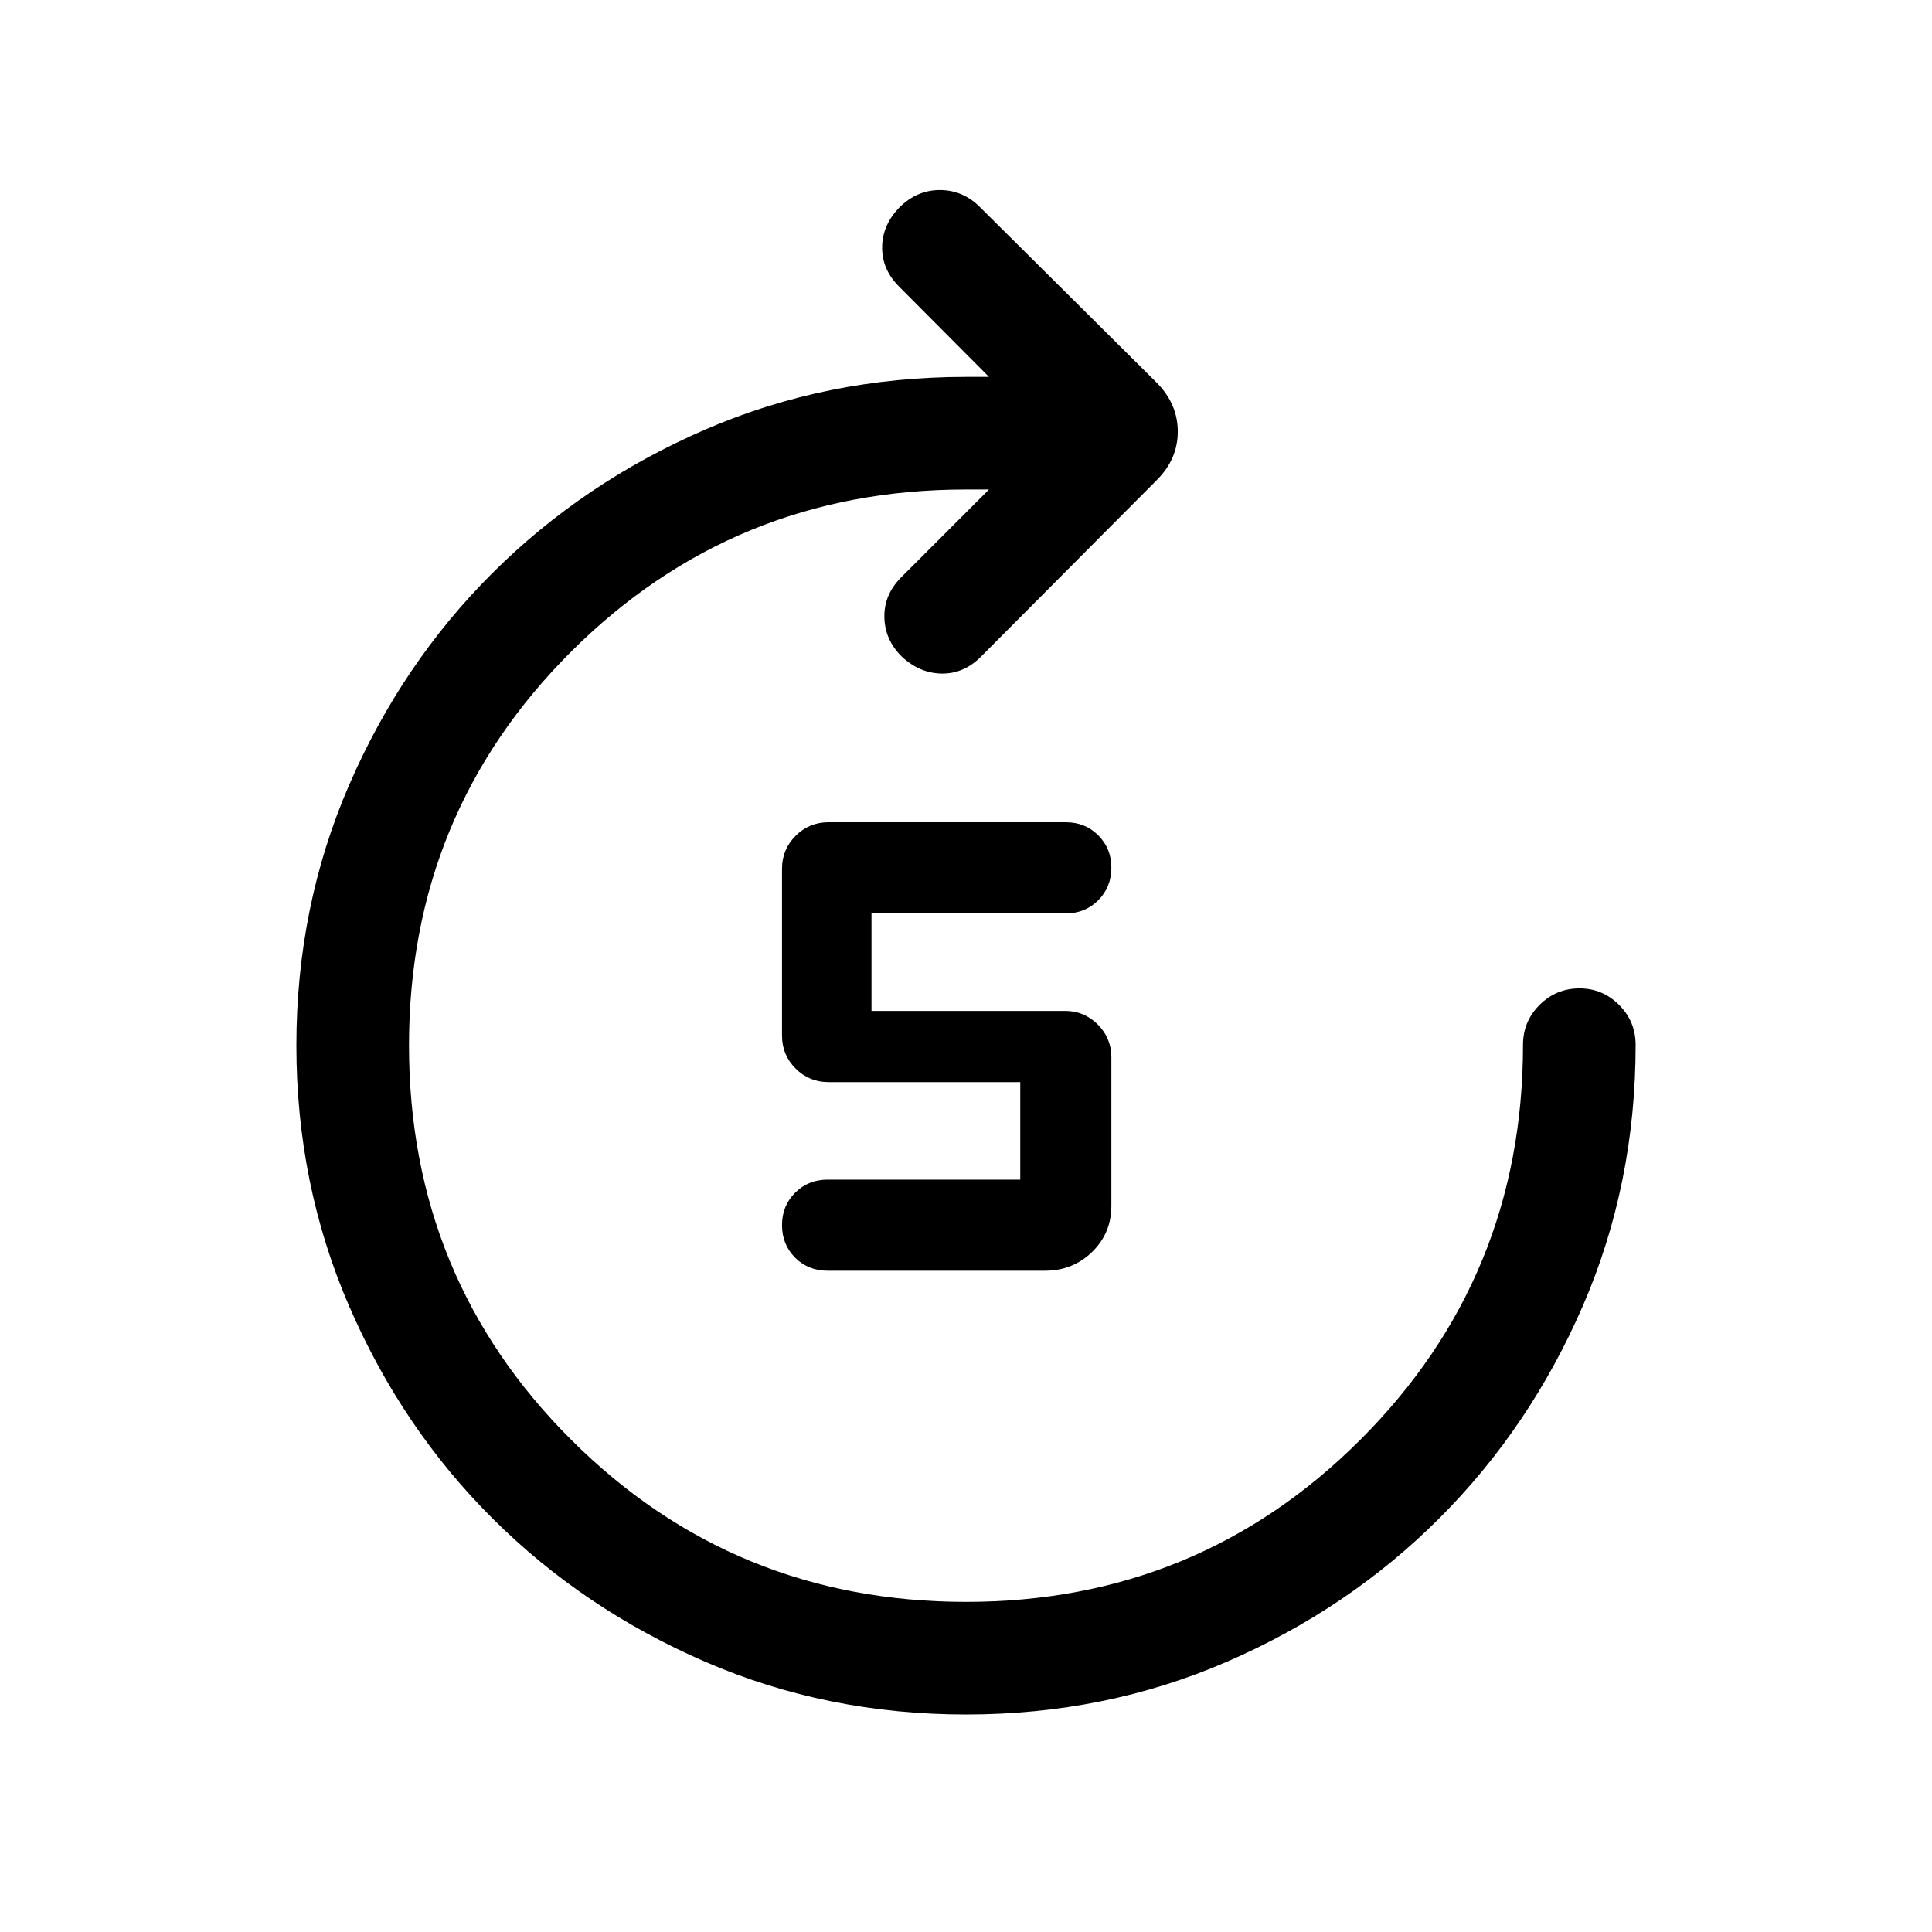 <svg xmlns="http://www.w3.org/2000/svg" height="24" viewBox="0 -960 960 960" width="24"><path d="M480.02-108.08q-69.17 0-129.65-26.21-60.48-26.21-105.58-71.15-45.1-44.95-71.31-105.56t-26.21-129.48q0-68.98 26.21-129.46 26.21-60.48 71.31-105.42 45.1-44.95 105.56-71.16 60.47-26.21 129.65-26.21h11.42l-44.34-44.54q-8.81-8.61-8.75-19.77.05-11.15 8.66-19.96 8.7-8.61 20.11-8.58 11.4.04 19.82 8.47l87.96 87.38q10.35 10.54 10.35 24.19 0 13.66-10.35 24l-87.5 87.89q-8.5 8.5-19.46 8.34-10.96-.15-19.85-8.46-8.42-8.31-8.63-19.56-.21-11.25 8.41-19.86l43.57-43.58H480q-115.38 0-196.08 80.44-80.69 80.45-80.69 195.83 0 115.58 80.69 196.02 80.7 80.44 196.08 80.44 115.38 0 196.08-80.69 80.69-80.69 80.69-196.08 0-11.63 8.22-19.85 8.23-8.22 19.87-8.22 11.45 0 19.66 8.22t8.21 19.85q0 69.19-26.21 129.65-26.21 60.47-71.31 105.56-45.1 45.1-105.55 71.31-60.46 26.21-129.64 26.21Zm39.17-220.5H411.31q-9.72 0-16.23-6.5-6.5-6.5-6.5-16.21 0-9.52 6.5-16.04 6.51-6.52 16.23-6.52h95.65v-48.46h-95.34q-9.53 0-16.29-6.75-6.75-6.76-6.75-16.29v-83.03q0-9.53 6.75-16.29 6.76-6.75 16.29-6.75h118.07q9.53 0 16.03 6.5 6.51 6.5 6.51 16.02 0 9.71-6.51 16.23-6.5 6.52-16.03 6.52h-96.65v48.46h96.15q9.53 0 16.28 6.75 6.76 6.76 6.76 16.29v73.84q0 13.58-9.58 22.91-9.57 9.32-23.46 9.32Z"/></svg>